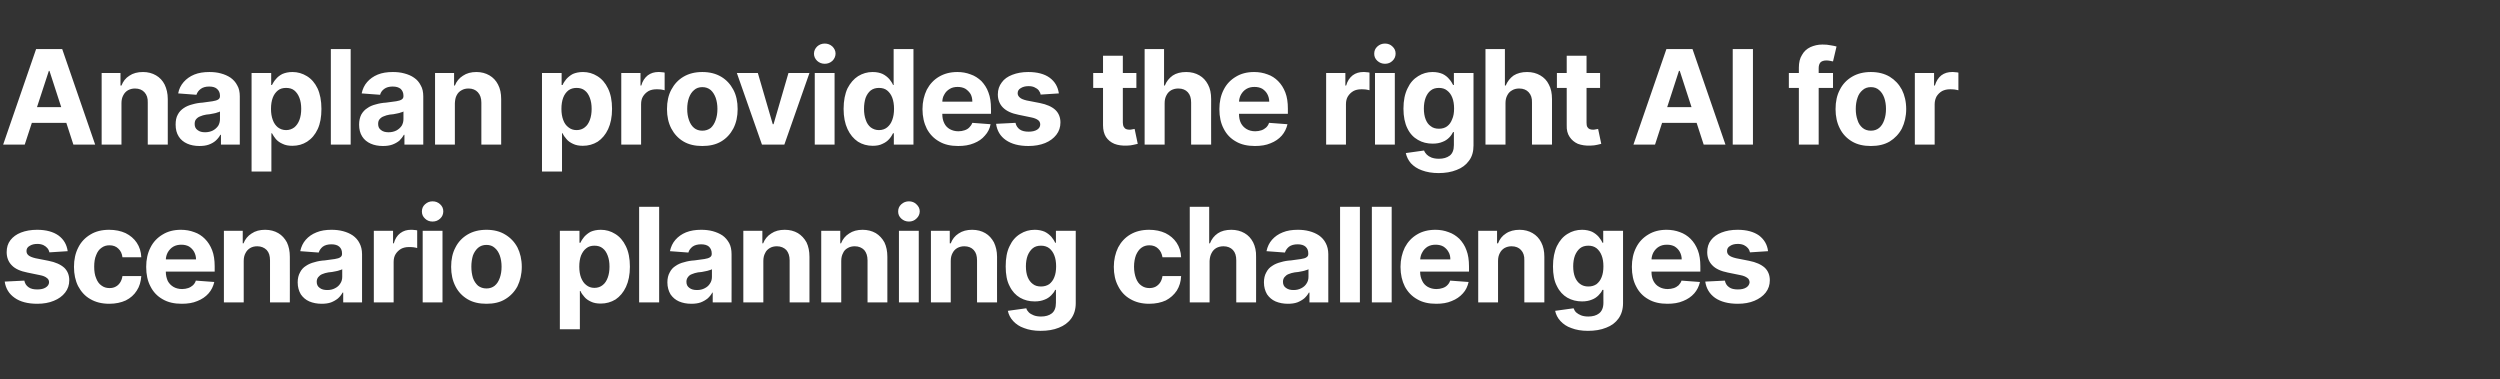 <?xml version="1.0" standalone="no"?><!DOCTYPE svg PUBLIC "-//W3C//DTD SVG 1.1//EN" "http://www.w3.org/Graphics/SVG/1.1/DTD/svg11.dtd"><svg xmlns="http://www.w3.org/2000/svg" version="1.1" width="1274px" height="193.2px" viewBox="0 -25 1274 193.2" style="top:-25px"><rect x="0" y="-25" width="1274" height="193.2" fill="#333333" stroke="none"/>  <desc>Anaplan provides the right AI for scenario planning challenges</desc>  <defs/>  <g id="Polygon119350">    <path d="M 34.5 103 C 34.5 103 25.2 103.6 25.2 103.6 C 25 102.8 24.7 102.1 24.1 101.4 C 23.6 100.8 22.9 100.3 22.1 99.9 C 21.2 99.5 20.2 99.3 19.1 99.3 C 17.5 99.3 16.2 99.6 15.1 100.3 C 14 100.9 13.5 101.8 13.5 102.9 C 13.5 103.8 13.8 104.5 14.5 105.1 C 15.2 105.7 16.4 106.2 18.1 106.6 C 18.1 106.6 24.7 107.9 24.7 107.9 C 28.3 108.6 30.9 109.8 32.7 111.4 C 34.4 113 35.3 115.2 35.3 117.8 C 35.3 120.2 34.6 122.3 33.2 124.1 C 31.8 125.9 29.9 127.3 27.4 128.3 C 25 129.3 22.2 129.8 19 129.8 C 14.2 129.8 10.3 128.8 7.5 126.8 C 4.6 124.8 2.9 122 2.4 118.5 C 2.4 118.5 12.4 118 12.4 118 C 12.7 119.5 13.4 120.6 14.6 121.4 C 15.7 122.2 17.2 122.5 19 122.5 C 20.8 122.5 22.2 122.2 23.3 121.5 C 24.4 120.8 25 119.9 25 118.8 C 25 117.9 24.6 117.1 23.8 116.6 C 23.1 116 21.9 115.5 20.3 115.2 C 20.3 115.2 14 113.9 14 113.9 C 10.4 113.2 7.7 112 6 110.2 C 4.3 108.5 3.4 106.2 3.4 103.5 C 3.4 101.1 4 99.1 5.3 97.4 C 6.6 95.7 8.4 94.4 10.7 93.5 C 13 92.6 15.8 92.1 18.9 92.1 C 23.5 92.1 27.1 93.1 29.8 95 C 32.5 97 34 99.6 34.5 103 Z M 55.7 129.8 C 51.9 129.8 48.7 129 46 127.4 C 43.3 125.9 41.3 123.6 39.8 120.8 C 38.4 118 37.7 114.7 37.7 111 C 37.7 107.3 38.4 104 39.9 101.1 C 41.3 98.3 43.4 96.1 46.1 94.5 C 48.7 92.9 51.9 92.1 55.6 92.1 C 58.8 92.1 61.6 92.7 64 93.8 C 66.4 95 68.3 96.6 69.7 98.7 C 71.1 100.8 71.9 103.3 72 106.1 C 72 106.1 62.4 106.1 62.4 106.1 C 62.2 104.3 61.5 102.8 60.3 101.7 C 59.2 100.6 57.7 100 55.8 100 C 54.2 100 52.9 100.4 51.7 101.3 C 50.5 102.1 49.6 103.4 49 105 C 48.3 106.6 48 108.6 48 110.9 C 48 113.2 48.3 115.2 49 116.8 C 49.6 118.4 50.5 119.7 51.7 120.5 C 52.9 121.4 54.2 121.8 55.8 121.8 C 57 121.8 58 121.6 58.9 121.1 C 59.9 120.6 60.6 119.9 61.2 119 C 61.8 118.1 62.2 117 62.4 115.7 C 62.4 115.7 72 115.7 72 115.7 C 71.8 118.5 71.1 121 69.7 123.1 C 68.4 125.2 66.5 126.9 64.1 128.1 C 61.7 129.2 58.9 129.8 55.7 129.8 Z M 92.6 129.8 C 88.9 129.8 85.6 129.1 82.9 127.5 C 80.2 126 78.1 123.8 76.7 121 C 75.2 118.2 74.5 114.9 74.5 111 C 74.5 107.3 75.2 104 76.7 101.1 C 78.1 98.3 80.2 96.1 82.9 94.5 C 85.5 92.9 88.6 92.1 92.2 92.1 C 94.6 92.1 96.9 92.5 99 93.3 C 101.1 94 102.9 95.2 104.4 96.7 C 106 98.3 107.2 100.2 108.1 102.5 C 109 104.8 109.4 107.6 109.4 110.7 C 109.4 110.66 109.4 113.4 109.4 113.4 L 78.5 113.4 L 78.5 107.2 C 78.5 107.2 99.86 107.17 99.9 107.2 C 99.9 105.7 99.5 104.4 98.9 103.3 C 98.3 102.2 97.4 101.3 96.3 100.6 C 95.2 100 93.9 99.7 92.4 99.7 C 90.9 99.7 89.5 100 88.3 100.7 C 87.1 101.4 86.2 102.4 85.5 103.6 C 84.9 104.7 84.5 106.1 84.5 107.5 C 84.5 107.5 84.5 113.5 84.5 113.5 C 84.5 115.3 84.9 116.8 85.5 118.2 C 86.2 119.5 87.2 120.5 88.4 121.2 C 89.6 121.9 91.1 122.3 92.8 122.3 C 93.9 122.3 95 122.1 95.9 121.8 C 96.8 121.5 97.6 121 98.3 120.4 C 99 119.7 99.5 119 99.8 118 C 99.8 118 109.2 118.7 109.2 118.7 C 108.7 120.9 107.7 122.9 106.3 124.5 C 104.8 126.2 102.9 127.5 100.6 128.4 C 98.3 129.4 95.6 129.8 92.6 129.8 Z M 124.2 108 C 124.19 108 124.2 129.1 124.2 129.1 L 114.1 129.1 L 114.1 92.6 L 123.7 92.6 L 123.7 99 C 123.7 99 124.14 99.03 124.1 99 C 124.9 96.9 126.3 95.2 128.2 94 C 130.1 92.7 132.4 92.1 135.1 92.1 C 137.7 92.1 139.9 92.7 141.8 93.8 C 143.7 94.9 145.1 96.5 146.2 98.5 C 147.2 100.6 147.7 103 147.7 105.9 C 147.74 105.86 147.7 129.1 147.7 129.1 L 137.6 129.1 C 137.6 129.1 137.61 107.67 137.6 107.7 C 137.6 105.4 137.1 103.7 135.9 102.4 C 134.7 101.2 133.1 100.5 131.1 100.5 C 129.7 100.5 128.5 100.8 127.5 101.4 C 126.5 102 125.7 102.8 125.1 104 C 124.5 105.1 124.2 106.4 124.2 108 Z M 163.9 129.8 C 161.6 129.8 159.5 129.4 157.6 128.6 C 155.8 127.8 154.4 126.6 153.3 125 C 152.3 123.3 151.7 121.3 151.7 118.9 C 151.7 116.9 152.1 115.2 152.9 113.8 C 153.6 112.4 154.6 111.3 155.9 110.5 C 157.2 109.6 158.7 109 160.3 108.6 C 161.9 108.1 163.7 107.8 165.5 107.7 C 167.6 107.4 169.3 107.2 170.6 107 C 171.9 106.8 172.9 106.5 173.4 106.1 C 174 105.7 174.3 105.2 174.3 104.4 C 174.3 104.4 174.3 104.2 174.3 104.2 C 174.3 102.7 173.9 101.6 172.9 100.7 C 172 99.9 170.6 99.5 168.9 99.5 C 167.1 99.5 165.6 99.9 164.5 100.7 C 163.5 101.5 162.8 102.5 162.4 103.7 C 162.4 103.7 153 103 153 103 C 153.5 100.7 154.4 98.8 155.8 97.2 C 157.2 95.6 159 94.3 161.3 93.4 C 163.5 92.5 166 92.1 168.9 92.1 C 171 92.1 172.9 92.3 174.8 92.8 C 176.7 93.3 178.3 94 179.8 95 C 181.2 96 182.4 97.3 183.2 98.9 C 184 100.4 184.5 102.3 184.5 104.5 C 184.46 104.48 184.5 129.1 184.5 129.1 L 174.9 129.1 L 174.9 124.1 C 174.9 124.1 174.56 124.06 174.6 124.1 C 174 125.2 173.2 126.2 172.2 127.1 C 171.2 127.9 170 128.6 168.7 129.1 C 167.3 129.6 165.7 129.8 163.9 129.8 Z M 166.8 122.8 C 168.3 122.8 169.6 122.5 170.7 121.9 C 171.9 121.3 172.8 120.5 173.4 119.5 C 174.1 118.5 174.4 117.3 174.4 116.1 C 174.4 116.1 174.4 112.2 174.4 112.2 C 174.1 112.4 173.6 112.6 173.1 112.7 C 172.6 112.9 171.9 113.1 171.3 113.2 C 170.6 113.3 169.9 113.5 169.2 113.6 C 168.5 113.7 167.9 113.7 167.4 113.8 C 166.2 114 165.1 114.3 164.2 114.7 C 163.4 115 162.7 115.6 162.2 116.2 C 161.7 116.8 161.4 117.6 161.4 118.6 C 161.4 120 161.9 121 162.9 121.7 C 163.9 122.5 165.2 122.8 166.8 122.8 Z M 190.5 129.1 L 190.5 92.6 L 200.3 92.6 L 200.3 99 C 200.3 99 200.66 98.96 200.7 99 C 201.3 96.7 202.4 95 204 93.8 C 205.6 92.6 207.4 92.1 209.4 92.1 C 209.9 92.1 210.5 92.1 211.1 92.2 C 211.7 92.2 212.2 92.3 212.6 92.4 C 212.6 92.4 212.6 101.4 212.6 101.4 C 212.2 101.3 211.5 101.1 210.7 101 C 209.8 100.9 209 100.9 208.3 100.9 C 206.9 100.9 205.5 101.2 204.4 101.8 C 203.2 102.5 202.3 103.4 201.6 104.5 C 200.9 105.6 200.6 107 200.6 108.5 C 200.59 108.45 200.6 129.1 200.6 129.1 L 190.5 129.1 Z M 215.4 129.1 L 215.4 92.6 L 225.5 92.6 L 225.5 129.1 L 215.4 129.1 Z M 220.4 87.9 C 218.9 87.9 217.6 87.4 216.6 86.4 C 215.5 85.4 215 84.2 215 82.8 C 215 81.3 215.5 80.1 216.6 79.1 C 217.7 78.1 219 77.6 220.4 77.6 C 222 77.6 223.2 78.1 224.3 79.1 C 225.4 80.1 225.9 81.3 225.9 82.7 C 225.9 84.1 225.4 85.4 224.3 86.4 C 223.2 87.4 222 87.9 220.4 87.9 Z M 247.9 129.8 C 244.2 129.8 241 129.1 238.3 127.5 C 235.6 125.9 233.5 123.7 232.1 120.9 C 230.6 118 229.9 114.7 229.9 111 C 229.9 107.2 230.6 103.9 232.1 101.1 C 233.5 98.3 235.6 96.1 238.3 94.5 C 241 92.9 244.2 92.1 247.9 92.1 C 251.6 92.1 254.8 92.9 257.4 94.5 C 260.1 96.1 262.2 98.3 263.7 101.1 C 265.1 103.9 265.9 107.2 265.9 111 C 265.9 114.7 265.1 118 263.7 120.9 C 262.2 123.7 260.1 125.9 257.4 127.5 C 254.8 129.1 251.6 129.8 247.9 129.8 Z M 247.9 122 C 249.6 122 251 121.5 252.1 120.6 C 253.3 119.6 254.1 118.3 254.7 116.6 C 255.3 114.9 255.6 113.1 255.6 110.9 C 255.6 108.8 255.3 106.9 254.7 105.2 C 254.1 103.6 253.3 102.3 252.1 101.3 C 251 100.3 249.6 99.8 247.9 99.8 C 246.2 99.8 244.8 100.3 243.6 101.3 C 242.5 102.3 241.6 103.6 241 105.2 C 240.5 106.9 240.2 108.8 240.2 110.9 C 240.2 113.1 240.5 114.9 241 116.6 C 241.6 118.3 242.5 119.6 243.6 120.6 C 244.8 121.5 246.2 122 247.9 122 Z M 285.3 142.8 L 285.3 92.6 L 295.3 92.6 L 295.3 98.7 C 295.3 98.7 295.77 98.72 295.8 98.7 C 296.2 97.7 296.9 96.7 297.7 95.7 C 298.6 94.7 299.7 93.8 301 93.1 C 302.4 92.5 304.1 92.1 306.2 92.1 C 308.8 92.1 311.3 92.8 313.5 94.2 C 315.8 95.6 317.6 97.7 318.9 100.4 C 320.3 103.2 321 106.7 321 110.9 C 321 115 320.3 118.4 319 121.2 C 317.7 124 315.9 126.1 313.7 127.6 C 311.4 129 308.9 129.7 306.1 129.7 C 304.2 129.7 302.5 129.4 301.1 128.7 C 299.8 128.1 298.6 127.3 297.8 126.3 C 296.9 125.3 296.2 124.3 295.8 123.3 C 295.77 123.27 295.5 123.3 295.5 123.3 L 295.5 142.8 L 285.3 142.8 Z M 295.2 110.9 C 295.2 113 295.5 114.9 296.1 116.5 C 296.8 118.2 297.6 119.4 298.8 120.3 C 299.9 121.2 301.3 121.7 302.9 121.7 C 304.6 121.7 306 121.2 307.1 120.3 C 308.3 119.4 309.1 118.1 309.7 116.5 C 310.3 114.9 310.6 113 310.6 110.9 C 310.6 108.7 310.3 106.9 309.7 105.3 C 309.1 103.7 308.3 102.4 307.1 101.5 C 306 100.6 304.6 100.2 302.9 100.2 C 301.3 100.2 299.9 100.6 298.8 101.5 C 297.6 102.4 296.8 103.6 296.1 105.2 C 295.5 106.8 295.2 108.7 295.2 110.9 Z M 335.9 80.4 L 335.9 129.1 L 325.7 129.1 L 325.7 80.4 L 335.9 80.4 Z M 352.3 129.8 C 349.9 129.8 347.9 129.4 346 128.6 C 344.2 127.8 342.8 126.6 341.7 125 C 340.7 123.3 340.1 121.3 340.1 118.9 C 340.1 116.9 340.5 115.2 341.3 113.8 C 342 112.4 343 111.3 344.3 110.5 C 345.6 109.6 347 109 348.7 108.6 C 350.3 108.1 352.1 107.8 353.9 107.7 C 356 107.4 357.7 107.2 359 107 C 360.3 106.8 361.2 106.5 361.8 106.1 C 362.4 105.7 362.7 105.2 362.7 104.4 C 362.7 104.4 362.7 104.2 362.7 104.2 C 362.7 102.7 362.2 101.6 361.3 100.7 C 360.4 99.9 359 99.5 357.3 99.5 C 355.5 99.5 354 99.9 352.9 100.7 C 351.9 101.5 351.1 102.5 350.8 103.7 C 350.8 103.7 341.4 103 341.4 103 C 341.9 100.7 342.8 98.8 344.2 97.2 C 345.6 95.6 347.4 94.3 349.6 93.4 C 351.9 92.5 354.4 92.1 357.3 92.1 C 359.4 92.1 361.3 92.3 363.2 92.8 C 365 93.3 366.7 94 368.2 95 C 369.6 96 370.7 97.3 371.6 98.9 C 372.4 100.4 372.8 102.3 372.8 104.5 C 372.85 104.48 372.8 129.1 372.8 129.1 L 363.2 129.1 L 363.2 124.1 C 363.2 124.1 362.95 124.06 363 124.1 C 362.4 125.2 361.6 126.2 360.6 127.1 C 359.6 127.9 358.4 128.6 357.1 129.1 C 355.7 129.6 354.1 129.8 352.3 129.8 Z M 355.2 122.8 C 356.7 122.8 358 122.5 359.1 121.9 C 360.3 121.3 361.2 120.5 361.8 119.5 C 362.5 118.5 362.8 117.3 362.8 116.1 C 362.8 116.1 362.8 112.2 362.8 112.2 C 362.5 112.4 362 112.6 361.5 112.7 C 360.9 112.9 360.3 113.1 359.6 113.2 C 359 113.3 358.3 113.5 357.6 113.6 C 356.9 113.7 356.3 113.7 355.7 113.8 C 354.6 114 353.5 114.3 352.6 114.7 C 351.7 115 351 115.6 350.6 116.2 C 350.1 116.8 349.8 117.6 349.8 118.6 C 349.8 120 350.3 121 351.3 121.7 C 352.3 122.5 353.6 122.8 355.2 122.8 Z M 389 108 C 388.98 108 389 129.1 389 129.1 L 378.8 129.1 L 378.8 92.6 L 388.5 92.6 L 388.5 99 C 388.5 99 388.93 99.03 388.9 99 C 389.7 96.9 391.1 95.2 393 94 C 394.9 92.7 397.2 92.1 399.9 92.1 C 402.5 92.1 404.7 92.7 406.6 93.8 C 408.4 94.9 409.9 96.5 411 98.5 C 412 100.6 412.5 103 412.5 105.9 C 412.53 105.86 412.5 129.1 412.5 129.1 L 402.4 129.1 C 402.4 129.1 402.4 107.67 402.4 107.7 C 402.4 105.4 401.8 103.7 400.7 102.4 C 399.5 101.2 397.9 100.5 395.9 100.5 C 394.5 100.5 393.3 100.8 392.3 101.4 C 391.3 102 390.4 102.8 389.9 104 C 389.3 105.1 389 106.4 389 108 Z M 428.7 108 C 428.67 108 428.7 129.1 428.7 129.1 L 418.5 129.1 L 418.5 92.6 L 428.2 92.6 L 428.2 99 C 428.2 99 428.62 99.03 428.6 99 C 429.4 96.9 430.8 95.2 432.7 94 C 434.6 92.7 436.9 92.1 439.6 92.1 C 442.1 92.1 444.4 92.7 446.3 93.8 C 448.1 94.9 449.6 96.5 450.7 98.5 C 451.7 100.6 452.2 103 452.2 105.9 C 452.22 105.86 452.2 129.1 452.2 129.1 L 442.1 129.1 C 442.1 129.1 442.09 107.67 442.1 107.7 C 442.1 105.4 441.5 103.7 440.4 102.4 C 439.2 101.2 437.6 100.5 435.6 100.5 C 434.2 100.5 433 100.8 432 101.4 C 430.9 102 430.1 102.8 429.6 104 C 429 105.1 428.7 106.4 428.7 108 Z M 458.1 129.1 L 458.1 92.6 L 468.2 92.6 L 468.2 129.1 L 458.1 129.1 Z M 463.2 87.9 C 461.7 87.9 460.4 87.4 459.3 86.4 C 458.2 85.4 457.7 84.2 457.7 82.8 C 457.7 81.3 458.2 80.1 459.3 79.1 C 460.4 78.1 461.7 77.6 463.2 77.6 C 464.7 77.6 466 78.1 467 79.1 C 468.1 80.1 468.7 81.3 468.7 82.7 C 468.7 84.1 468.1 85.4 467 86.4 C 466 87.4 464.7 87.9 463.2 87.9 Z M 484.5 108 C 484.51 108 484.5 129.1 484.5 129.1 L 474.4 129.1 L 474.4 92.6 L 484 92.6 L 484 99 C 484 99 484.46 99.03 484.5 99 C 485.3 96.9 486.6 95.2 488.5 94 C 490.4 92.7 492.7 92.1 495.4 92.1 C 498 92.1 500.2 92.7 502.1 93.8 C 504 94.9 505.4 96.5 506.5 98.5 C 507.5 100.6 508.1 103 508.1 105.9 C 508.06 105.86 508.1 129.1 508.1 129.1 L 497.9 129.1 C 497.9 129.1 497.92 107.67 497.9 107.7 C 497.9 105.4 497.4 103.7 496.2 102.4 C 495.1 101.2 493.5 100.5 491.4 100.5 C 490.1 100.5 488.9 100.8 487.8 101.4 C 486.8 102 486 102.8 485.4 104 C 484.8 105.1 484.5 106.4 484.5 108 Z M 530.3 143.6 C 527 143.6 524.2 143.1 521.9 142.2 C 519.5 141.4 517.7 140.1 516.3 138.6 C 514.9 137.1 514 135.3 513.6 133.4 C 513.6 133.4 523 132.1 523 132.1 C 523.2 132.9 523.7 133.6 524.3 134.2 C 524.9 134.8 525.8 135.3 526.8 135.7 C 527.8 136.1 529.1 136.3 530.5 136.3 C 532.7 136.3 534.6 135.8 536 134.7 C 537.4 133.6 538.1 131.8 538.1 129.3 C 538.14 129.34 538.1 122.7 538.1 122.7 C 538.1 122.7 537.71 122.66 537.7 122.7 C 537.3 123.7 536.6 124.6 535.7 125.5 C 534.8 126.4 533.7 127.2 532.3 127.7 C 530.9 128.3 529.2 128.6 527.3 128.6 C 524.5 128.6 522.1 128 519.8 126.7 C 517.6 125.4 515.8 123.5 514.5 120.8 C 513.1 118.2 512.5 114.8 512.5 110.8 C 512.5 106.6 513.1 103.2 514.5 100.4 C 515.8 97.6 517.6 95.6 519.9 94.2 C 522.1 92.8 524.6 92.1 527.3 92.1 C 529.3 92.1 531 92.5 532.4 93.1 C 533.8 93.8 534.9 94.7 535.8 95.7 C 536.6 96.7 537.3 97.7 537.7 98.7 C 537.71 98.72 538.1 98.7 538.1 98.7 L 538.1 92.6 L 548.2 92.6 C 548.2 92.6 548.16 129.48 548.2 129.5 C 548.2 132.6 547.4 135.2 545.9 137.3 C 544.4 139.4 542.2 141 539.6 142 C 536.9 143.1 533.8 143.6 530.3 143.6 Z M 530.5 121 C 532.1 121 533.5 120.6 534.7 119.8 C 535.8 118.9 536.7 117.8 537.3 116.2 C 537.9 114.7 538.2 112.9 538.2 110.7 C 538.2 108.6 537.9 106.7 537.3 105.2 C 536.7 103.6 535.8 102.4 534.7 101.5 C 533.5 100.6 532.1 100.2 530.5 100.2 C 528.8 100.2 527.4 100.6 526.3 101.5 C 525.2 102.4 524.3 103.7 523.7 105.2 C 523.1 106.8 522.8 108.7 522.8 110.7 C 522.8 112.8 523.1 114.7 523.7 116.2 C 524.3 117.7 525.2 118.9 526.3 119.7 C 527.4 120.6 528.8 121 530.5 121 Z M 585.6 129.8 C 581.9 129.8 578.7 129 576 127.4 C 573.3 125.9 571.2 123.6 569.8 120.8 C 568.3 118 567.6 114.7 567.6 111 C 567.6 107.3 568.4 104 569.8 101.1 C 571.3 98.3 573.3 96.1 576 94.5 C 578.7 92.9 581.9 92.1 585.6 92.1 C 588.8 92.1 591.5 92.7 593.9 93.8 C 596.3 95 598.2 96.6 599.6 98.7 C 601 100.8 601.8 103.3 601.9 106.1 C 601.9 106.1 592.4 106.1 592.4 106.1 C 592.1 104.3 591.4 102.8 590.2 101.7 C 589.1 100.6 587.6 100 585.7 100 C 584.2 100 582.8 100.4 581.6 101.3 C 580.5 102.1 579.6 103.4 578.9 105 C 578.3 106.6 577.9 108.6 577.9 110.9 C 577.9 113.2 578.3 115.2 578.9 116.8 C 579.5 118.4 580.4 119.7 581.6 120.5 C 582.8 121.4 584.2 121.8 585.7 121.8 C 586.9 121.8 587.9 121.6 588.9 121.1 C 589.8 120.6 590.6 119.9 591.2 119 C 591.8 118.1 592.2 117 592.4 115.7 C 592.4 115.7 601.9 115.7 601.9 115.7 C 601.8 118.5 601 121 599.7 123.1 C 598.3 125.2 596.4 126.9 594.1 128.1 C 591.7 129.2 588.9 129.8 585.6 129.8 Z M 616.4 108 C 616.44 108 616.4 129.1 616.4 129.1 L 606.3 129.1 L 606.3 80.4 L 616.2 80.4 L 616.2 99 C 616.2 99 616.58 99.03 616.6 99 C 617.4 96.9 618.7 95.2 620.6 93.9 C 622.4 92.7 624.7 92.1 627.5 92.1 C 630 92.1 632.3 92.7 634.2 93.8 C 636.1 94.9 637.5 96.4 638.6 98.5 C 639.6 100.5 640.2 103 640.1 105.9 C 640.14 105.86 640.1 129.1 640.1 129.1 L 630 129.1 C 630 129.1 630 107.67 630 107.7 C 630 105.4 629.5 103.7 628.3 102.4 C 627.2 101.2 625.5 100.5 623.5 100.5 C 622.1 100.5 620.9 100.8 619.8 101.4 C 618.8 102 618 102.8 617.4 104 C 616.8 105.1 616.5 106.4 616.4 108 Z M 656.3 129.8 C 654 129.8 651.9 129.4 650 128.6 C 648.2 127.8 646.8 126.6 645.7 125 C 644.7 123.3 644.1 121.3 644.1 118.9 C 644.1 116.9 644.5 115.2 645.3 113.8 C 646 112.4 647 111.3 648.3 110.5 C 649.6 109.6 651.1 109 652.7 108.6 C 654.3 108.1 656.1 107.8 657.9 107.7 C 660 107.4 661.7 107.2 663 107 C 664.3 106.8 665.3 106.5 665.8 106.1 C 666.4 105.7 666.7 105.2 666.7 104.4 C 666.7 104.4 666.7 104.2 666.7 104.2 C 666.7 102.7 666.3 101.6 665.3 100.7 C 664.4 99.9 663 99.5 661.3 99.5 C 659.5 99.5 658 99.9 656.9 100.7 C 655.9 101.5 655.2 102.5 654.8 103.7 C 654.8 103.7 645.4 103 645.4 103 C 645.9 100.7 646.8 98.8 648.2 97.2 C 649.6 95.6 651.4 94.3 653.7 93.4 C 655.9 92.5 658.4 92.1 661.4 92.1 C 663.4 92.1 665.3 92.3 667.2 92.8 C 669.1 93.3 670.7 94 672.2 95 C 673.6 96 674.8 97.3 675.6 98.9 C 676.4 100.4 676.9 102.3 676.9 104.5 C 676.86 104.48 676.9 129.1 676.9 129.1 L 667.3 129.1 L 667.3 124.1 C 667.3 124.1 666.97 124.06 667 124.1 C 666.4 125.2 665.6 126.2 664.6 127.1 C 663.6 127.9 662.4 128.6 661.1 129.1 C 659.7 129.6 658.1 129.8 656.3 129.8 Z M 659.2 122.8 C 660.7 122.8 662 122.5 663.1 121.9 C 664.3 121.3 665.2 120.5 665.8 119.5 C 666.5 118.5 666.8 117.3 666.8 116.1 C 666.8 116.1 666.8 112.2 666.8 112.2 C 666.5 112.4 666 112.6 665.5 112.7 C 665 112.9 664.3 113.1 663.7 113.2 C 663 113.3 662.3 113.5 661.6 113.6 C 660.9 113.7 660.3 113.7 659.8 113.8 C 658.6 114 657.5 114.3 656.6 114.7 C 655.8 115 655.1 115.6 654.6 116.2 C 654.1 116.8 653.8 117.6 653.8 118.6 C 653.8 120 654.3 121 655.3 121.7 C 656.4 122.5 657.6 122.8 659.2 122.8 Z M 693 80.4 L 693 129.1 L 682.9 129.1 L 682.9 80.4 L 693 80.4 Z M 709.2 80.4 L 709.2 129.1 L 699.1 129.1 L 699.1 80.4 L 709.2 80.4 Z M 731.9 129.8 C 728.1 129.8 724.9 129.1 722.2 127.5 C 719.5 126 717.4 123.8 715.9 121 C 714.5 118.2 713.7 114.9 713.7 111 C 713.7 107.3 714.5 104 715.9 101.1 C 717.4 98.3 719.4 96.1 722.1 94.5 C 724.7 92.9 727.9 92.1 731.5 92.1 C 733.9 92.1 736.1 92.5 738.2 93.3 C 740.3 94 742.1 95.2 743.7 96.7 C 745.2 98.3 746.5 100.2 747.3 102.5 C 748.2 104.8 748.6 107.6 748.6 110.7 C 748.63 110.66 748.6 113.4 748.6 113.4 L 717.8 113.4 L 717.8 107.2 C 717.8 107.2 739.09 107.17 739.1 107.2 C 739.1 105.7 738.8 104.4 738.1 103.3 C 737.5 102.2 736.6 101.3 735.5 100.6 C 734.4 100 733.1 99.7 731.6 99.7 C 730.1 99.7 728.7 100 727.5 100.7 C 726.4 101.4 725.4 102.4 724.8 103.6 C 724.1 104.7 723.8 106.1 723.7 107.5 C 723.7 107.5 723.7 113.5 723.7 113.5 C 723.7 115.3 724.1 116.8 724.8 118.2 C 725.4 119.5 726.4 120.5 727.6 121.2 C 728.9 121.9 730.3 122.3 732 122.3 C 733.2 122.3 734.2 122.1 735.1 121.8 C 736.1 121.5 736.9 121 737.5 120.4 C 738.2 119.7 738.7 119 739 118 C 739 118 748.4 118.7 748.4 118.7 C 747.9 120.9 747 122.9 745.5 124.5 C 744 126.2 742.1 127.5 739.8 128.4 C 737.5 129.4 734.9 129.8 731.9 129.8 Z M 763.4 108 C 763.42 108 763.4 129.1 763.4 129.1 L 753.3 129.1 L 753.3 92.6 L 762.9 92.6 L 762.9 99 C 762.9 99 763.37 99.03 763.4 99 C 764.2 96.9 765.5 95.2 767.4 94 C 769.3 92.7 771.7 92.1 774.4 92.1 C 776.9 92.1 779.1 92.7 781 93.8 C 782.9 94.9 784.4 96.5 785.4 98.5 C 786.5 100.6 787 103 787 105.9 C 786.97 105.86 787 129.1 787 129.1 L 776.8 129.1 C 776.8 129.1 776.84 107.67 776.8 107.7 C 776.9 105.4 776.3 103.7 775.1 102.4 C 774 101.2 772.4 100.5 770.3 100.5 C 769 100.5 767.8 100.8 766.7 101.4 C 765.7 102 764.9 102.8 764.3 104 C 763.7 105.1 763.4 106.4 763.4 108 Z M 809.2 143.6 C 805.9 143.6 803.1 143.1 800.8 142.2 C 798.4 141.4 796.6 140.1 795.2 138.6 C 793.8 137.1 792.9 135.3 792.5 133.4 C 792.5 133.4 801.9 132.1 801.9 132.1 C 802.2 132.9 802.6 133.6 803.2 134.2 C 803.9 134.8 804.7 135.3 805.7 135.7 C 806.7 136.1 808 136.3 809.4 136.3 C 811.6 136.3 813.5 135.8 814.9 134.7 C 816.3 133.6 817.1 131.8 817.1 129.3 C 817.06 129.34 817.1 122.7 817.1 122.7 C 817.1 122.7 816.63 122.66 816.6 122.7 C 816.2 123.7 815.5 124.6 814.6 125.5 C 813.7 126.4 812.6 127.2 811.2 127.7 C 809.8 128.3 808.1 128.6 806.2 128.6 C 803.5 128.6 801 128 798.7 126.7 C 796.5 125.4 794.7 123.5 793.4 120.8 C 792 118.2 791.4 114.8 791.4 110.8 C 791.4 106.6 792.1 103.2 793.4 100.4 C 794.8 97.6 796.5 95.6 798.8 94.2 C 801 92.8 803.5 92.1 806.2 92.1 C 808.2 92.1 809.9 92.5 811.3 93.1 C 812.7 93.8 813.8 94.7 814.7 95.7 C 815.5 96.7 816.2 97.7 816.6 98.7 C 816.63 98.72 817 98.7 817 98.7 L 817 92.6 L 827.1 92.6 C 827.1 92.6 827.07 129.48 827.1 129.5 C 827.1 132.6 826.3 135.2 824.8 137.3 C 823.3 139.4 821.2 141 818.5 142 C 815.8 143.1 812.7 143.6 809.2 143.6 Z M 809.4 121 C 811.1 121 812.4 120.6 813.6 119.8 C 814.7 118.9 815.6 117.8 816.2 116.2 C 816.8 114.7 817.1 112.9 817.1 110.7 C 817.1 108.6 816.8 106.7 816.2 105.2 C 815.6 103.6 814.7 102.4 813.6 101.5 C 812.4 100.6 811.1 100.2 809.4 100.2 C 807.8 100.2 806.3 100.6 805.2 101.5 C 804.1 102.4 803.2 103.7 802.6 105.2 C 802 106.8 801.7 108.7 801.7 110.7 C 801.7 112.8 802 114.7 802.6 116.2 C 803.2 117.7 804.1 118.9 805.2 119.7 C 806.4 120.6 807.8 121 809.4 121 Z M 849.7 129.8 C 846 129.8 842.7 129.1 840 127.5 C 837.3 126 835.2 123.8 833.8 121 C 832.3 118.2 831.6 114.9 831.6 111 C 831.6 107.3 832.3 104 833.8 101.1 C 835.2 98.3 837.3 96.1 840 94.5 C 842.6 92.9 845.7 92.1 849.3 92.1 C 851.7 92.1 854 92.5 856.1 93.3 C 858.1 94 860 95.2 861.5 96.7 C 863.1 98.3 864.3 100.2 865.2 102.5 C 866.1 104.8 866.5 107.6 866.5 110.7 C 866.49 110.66 866.5 113.4 866.5 113.4 L 835.6 113.4 L 835.6 107.2 C 835.6 107.2 856.95 107.17 857 107.2 C 857 105.7 856.6 104.4 856 103.3 C 855.4 102.2 854.5 101.3 853.4 100.6 C 852.3 100 851 99.7 849.5 99.7 C 847.9 99.7 846.6 100 845.4 100.7 C 844.2 101.4 843.3 102.4 842.6 103.6 C 842 104.7 841.6 106.1 841.6 107.5 C 841.6 107.5 841.6 113.5 841.6 113.5 C 841.6 115.3 841.9 116.8 842.6 118.2 C 843.3 119.5 844.2 120.5 845.5 121.2 C 846.7 121.9 848.2 122.3 849.9 122.3 C 851 122.3 852 122.1 853 121.8 C 853.9 121.5 854.7 121 855.4 120.4 C 856 119.7 856.6 119 856.9 118 C 856.9 118 866.3 118.7 866.3 118.7 C 865.8 120.9 864.8 122.9 863.4 124.5 C 861.9 126.2 860 127.5 857.7 128.4 C 855.4 129.4 852.7 129.8 849.7 129.8 Z M 901 103 C 901 103 891.8 103.6 891.8 103.6 C 891.6 102.8 891.3 102.1 890.7 101.4 C 890.2 100.8 889.5 100.3 888.7 99.9 C 887.8 99.5 886.8 99.3 885.6 99.3 C 884.1 99.3 882.7 99.6 881.7 100.3 C 880.6 100.9 880.1 101.8 880.1 102.9 C 880.1 103.8 880.4 104.5 881.1 105.1 C 881.8 105.7 883 106.2 884.7 106.6 C 884.7 106.6 891.3 107.9 891.3 107.9 C 894.9 108.6 897.5 109.8 899.3 111.4 C 901 113 901.9 115.2 901.9 117.8 C 901.9 120.2 901.2 122.3 899.8 124.1 C 898.4 125.9 896.4 127.3 894 128.3 C 891.6 129.3 888.8 129.8 885.6 129.8 C 880.8 129.8 876.9 128.8 874 126.8 C 871.2 124.8 869.5 122 869 118.5 C 869 118.5 879 118 879 118 C 879.3 119.5 880 120.6 881.2 121.4 C 882.3 122.2 883.8 122.5 885.6 122.5 C 887.4 122.5 888.8 122.2 889.9 121.5 C 891 120.8 891.5 119.9 891.6 118.8 C 891.5 117.9 891.2 117.1 890.4 116.6 C 889.6 116 888.5 115.5 886.9 115.2 C 886.9 115.2 880.5 113.9 880.5 113.9 C 877 113.2 874.3 112 872.6 110.2 C 870.9 108.5 870 106.2 870 103.5 C 870 101.1 870.6 99.1 871.9 97.4 C 873.2 95.7 875 94.4 877.3 93.5 C 879.6 92.6 882.3 92.1 885.5 92.1 C 890.1 92.1 893.7 93.1 896.4 95 C 899 97 900.6 99.6 901 103 Z " stroke="none" fill="#ffffff"/>  </g>  <g id="Polygon119349">    <path d="M 12.6 48.7 L 1.6 48.7 L 18.4 0 L 31.7 0 L 48.5 48.7 L 37.4 48.7 L 25.2 11.1 L 24.9 11.1 L 12.6 48.7 Z M 11.9 29.6 L 38 29.6 L 38 37.6 L 11.9 37.6 L 11.9 29.6 Z M 61.9 27.6 C 61.92 27.6 61.9 48.7 61.9 48.7 L 51.8 48.7 L 51.8 12.2 L 61.4 12.2 L 61.4 18.6 C 61.4 18.6 61.87 18.63 61.9 18.6 C 62.7 16.5 64 14.8 65.9 13.6 C 67.8 12.3 70.1 11.7 72.9 11.7 C 75.4 11.7 77.6 12.3 79.5 13.4 C 81.4 14.5 82.9 16.1 83.9 18.1 C 84.9 20.2 85.5 22.6 85.5 25.5 C 85.47 25.46 85.5 48.7 85.5 48.7 L 75.3 48.7 C 75.3 48.7 75.33 27.27 75.3 27.3 C 75.4 25 74.8 23.3 73.6 22 C 72.5 20.8 70.9 20.1 68.8 20.1 C 67.5 20.1 66.3 20.4 65.2 21 C 64.2 21.6 63.4 22.4 62.8 23.6 C 62.2 24.7 61.9 26 61.9 27.6 Z M 101.6 49.4 C 99.3 49.4 97.2 49 95.4 48.2 C 93.6 47.4 92.1 46.2 91.1 44.6 C 90 42.9 89.5 40.9 89.5 38.5 C 89.5 36.5 89.8 34.8 90.6 33.4 C 91.3 32 92.4 30.9 93.6 30.1 C 94.9 29.2 96.4 28.6 98 28.2 C 99.7 27.7 101.4 27.4 103.2 27.3 C 105.3 27 107 26.8 108.3 26.6 C 109.6 26.4 110.6 26.1 111.2 25.7 C 111.8 25.3 112.1 24.8 112.1 24 C 112.1 24 112.1 23.8 112.1 23.8 C 112.1 22.3 111.6 21.2 110.6 20.3 C 109.7 19.5 108.4 19.1 106.6 19.1 C 104.8 19.1 103.4 19.5 102.3 20.3 C 101.2 21.1 100.5 22.1 100.1 23.3 C 100.1 23.3 90.8 22.6 90.8 22.6 C 91.2 20.3 92.2 18.4 93.6 16.8 C 95 15.2 96.8 13.9 99 13 C 101.2 12.1 103.8 11.7 106.7 11.7 C 108.7 11.7 110.7 11.9 112.5 12.4 C 114.4 12.9 116 13.6 117.5 14.6 C 118.9 15.6 120.1 16.9 120.9 18.5 C 121.8 20 122.2 21.9 122.2 24.1 C 122.19 24.08 122.2 48.7 122.2 48.7 L 112.6 48.7 L 112.6 43.7 C 112.6 43.7 112.29 43.66 112.3 43.7 C 111.7 44.8 110.9 45.8 109.9 46.7 C 109 47.5 107.8 48.2 106.4 48.7 C 105 49.2 103.4 49.4 101.6 49.4 Z M 104.5 42.4 C 106 42.4 107.3 42.1 108.5 41.5 C 109.6 40.9 110.5 40.1 111.2 39.1 C 111.8 38.1 112.1 36.9 112.1 35.7 C 112.1 35.7 112.1 31.8 112.1 31.8 C 111.8 32 111.4 32.2 110.8 32.3 C 110.3 32.5 109.7 32.7 109 32.8 C 108.3 32.9 107.6 33.1 106.9 33.2 C 106.3 33.3 105.6 33.3 105.1 33.4 C 103.9 33.6 102.9 33.9 102 34.3 C 101.1 34.6 100.4 35.2 99.9 35.8 C 99.4 36.4 99.2 37.2 99.2 38.2 C 99.2 39.6 99.7 40.6 100.7 41.3 C 101.7 42.1 103 42.4 104.5 42.4 Z M 128.2 62.4 L 128.2 12.2 L 138.2 12.2 L 138.2 18.3 C 138.2 18.3 138.63 18.32 138.6 18.3 C 139.1 17.3 139.7 16.3 140.6 15.3 C 141.4 14.3 142.5 13.4 143.9 12.7 C 145.3 12.1 147 11.7 149 11.7 C 151.7 11.7 154.1 12.4 156.4 13.8 C 158.7 15.2 160.5 17.3 161.8 20 C 163.1 22.8 163.8 26.3 163.8 30.5 C 163.8 34.6 163.2 38 161.9 40.8 C 160.6 43.6 158.8 45.7 156.5 47.2 C 154.3 48.6 151.8 49.3 149 49.3 C 147 49.3 145.4 49 144 48.3 C 142.6 47.7 141.5 46.9 140.6 45.9 C 139.8 44.9 139.1 43.9 138.6 42.9 C 138.63 42.87 138.3 42.9 138.3 42.9 L 138.3 62.4 L 128.2 62.4 Z M 138.1 30.5 C 138.1 32.6 138.4 34.5 139 36.1 C 139.6 37.8 140.5 39 141.6 39.9 C 142.8 40.8 144.2 41.3 145.8 41.3 C 147.4 41.3 148.8 40.8 150 39.9 C 151.1 39 152 37.7 152.6 36.1 C 153.2 34.5 153.5 32.6 153.5 30.5 C 153.5 28.3 153.2 26.5 152.6 24.9 C 152 23.3 151.1 22 150 21.1 C 148.9 20.2 147.5 19.8 145.8 19.8 C 144.1 19.8 142.7 20.2 141.6 21.1 C 140.5 22 139.6 23.2 139 24.8 C 138.4 26.4 138.1 28.3 138.1 30.5 Z M 178.7 0 L 178.7 48.7 L 168.6 48.7 L 168.6 0 L 178.7 0 Z M 195.1 49.4 C 192.8 49.4 190.7 49 188.9 48.2 C 187.1 47.4 185.6 46.2 184.6 44.6 C 183.5 42.9 183 40.9 183 38.5 C 183 36.5 183.4 34.8 184.1 33.4 C 184.9 32 185.9 30.9 187.2 30.1 C 188.4 29.2 189.9 28.6 191.5 28.2 C 193.2 27.7 194.9 27.4 196.7 27.3 C 198.8 27 200.6 26.8 201.9 26.6 C 203.2 26.4 204.1 26.1 204.7 25.7 C 205.3 25.3 205.6 24.8 205.6 24 C 205.6 24 205.6 23.8 205.6 23.8 C 205.6 22.3 205.1 21.2 204.2 20.3 C 203.2 19.5 201.9 19.1 200.1 19.1 C 198.3 19.1 196.9 19.5 195.8 20.3 C 194.7 21.1 194 22.1 193.7 23.3 C 193.7 23.3 184.3 22.6 184.3 22.6 C 184.8 20.3 185.7 18.4 187.1 16.8 C 188.5 15.2 190.3 13.9 192.5 13 C 194.7 12.1 197.3 11.7 200.2 11.7 C 202.2 11.7 204.2 11.9 206 12.4 C 207.9 12.9 209.6 13.6 211 14.6 C 212.5 15.6 213.6 16.9 214.4 18.5 C 215.3 20 215.7 21.9 215.7 24.1 C 215.71 24.08 215.7 48.7 215.7 48.7 L 206.1 48.7 L 206.1 43.7 C 206.1 43.7 205.81 43.66 205.8 43.7 C 205.2 44.8 204.4 45.8 203.5 46.7 C 202.5 47.5 201.3 48.2 199.9 48.7 C 198.5 49.2 196.9 49.4 195.1 49.4 Z M 198 42.4 C 199.5 42.4 200.8 42.1 202 41.5 C 203.1 40.9 204 40.1 204.7 39.1 C 205.3 38.1 205.6 36.9 205.6 35.7 C 205.6 35.7 205.6 31.8 205.6 31.8 C 205.3 32 204.9 32.2 204.3 32.3 C 203.8 32.5 203.2 32.7 202.5 32.8 C 201.8 32.9 201.1 33.1 200.5 33.2 C 199.8 33.3 199.2 33.3 198.6 33.4 C 197.4 33.6 196.4 33.9 195.5 34.3 C 194.6 34.6 193.9 35.2 193.4 35.8 C 192.9 36.4 192.7 37.2 192.7 38.2 C 192.7 39.6 193.2 40.6 194.2 41.3 C 195.2 42.1 196.5 42.4 198 42.4 Z M 231.8 27.6 C 231.84 27.6 231.8 48.7 231.8 48.7 L 221.7 48.7 L 221.7 12.2 L 231.4 12.2 L 231.4 18.6 C 231.4 18.6 231.79 18.63 231.8 18.6 C 232.6 16.5 234 14.8 235.9 13.6 C 237.8 12.3 240.1 11.7 242.8 11.7 C 245.3 11.7 247.5 12.3 249.4 13.4 C 251.3 14.5 252.8 16.1 253.8 18.1 C 254.9 20.2 255.4 22.6 255.4 25.5 C 255.39 25.46 255.4 48.7 255.4 48.7 L 245.3 48.7 C 245.3 48.7 245.26 27.27 245.3 27.3 C 245.3 25 244.7 23.3 243.5 22 C 242.4 20.8 240.8 20.1 238.8 20.1 C 237.4 20.1 236.2 20.4 235.2 21 C 234.1 21.6 233.3 22.4 232.7 23.6 C 232.1 24.7 231.9 26 231.8 27.6 Z M 276.2 62.4 L 276.2 12.2 L 286.2 12.2 L 286.2 18.3 C 286.2 18.3 286.66 18.32 286.7 18.3 C 287.1 17.3 287.8 16.3 288.6 15.3 C 289.5 14.3 290.6 13.4 291.9 12.7 C 293.3 12.1 295 11.7 297.1 11.7 C 299.7 11.7 302.2 12.4 304.4 13.8 C 306.7 15.2 308.5 17.3 309.8 20 C 311.2 22.8 311.9 26.3 311.9 30.5 C 311.9 34.6 311.2 38 309.9 40.8 C 308.6 43.6 306.8 45.7 304.6 47.2 C 302.3 48.6 299.8 49.3 297 49.3 C 295.1 49.3 293.4 49 292 48.3 C 290.7 47.7 289.5 46.9 288.7 45.9 C 287.8 44.9 287.1 43.9 286.7 42.9 C 286.66 42.87 286.4 42.9 286.4 42.9 L 286.4 62.4 L 276.2 62.4 Z M 286.1 30.5 C 286.1 32.6 286.4 34.5 287 36.1 C 287.6 37.8 288.5 39 289.7 39.9 C 290.8 40.8 292.2 41.3 293.8 41.3 C 295.5 41.3 296.9 40.8 298 39.9 C 299.2 39 300 37.7 300.6 36.1 C 301.2 34.5 301.5 32.6 301.5 30.5 C 301.5 28.3 301.2 26.5 300.6 24.9 C 300 23.3 299.2 22 298 21.1 C 296.9 20.2 295.5 19.8 293.8 19.8 C 292.2 19.8 290.8 20.2 289.6 21.1 C 288.5 22 287.6 23.2 287 24.8 C 286.4 26.4 286.1 28.3 286.1 30.5 Z M 316.6 48.7 L 316.6 12.2 L 326.4 12.2 L 326.4 18.6 C 326.4 18.6 326.77 18.56 326.8 18.6 C 327.4 16.3 328.6 14.6 330.1 13.4 C 331.7 12.2 333.5 11.7 335.5 11.7 C 336.1 11.7 336.6 11.7 337.2 11.8 C 337.8 11.8 338.3 11.9 338.7 12 C 338.7 12 338.7 21 338.7 21 C 338.3 20.9 337.6 20.7 336.8 20.6 C 335.9 20.5 335.2 20.5 334.5 20.5 C 333 20.5 331.6 20.8 330.5 21.4 C 329.3 22.1 328.4 23 327.7 24.1 C 327 25.2 326.7 26.6 326.7 28.1 C 326.7 28.05 326.7 48.7 326.7 48.7 L 316.6 48.7 Z M 357.9 49.4 C 354.2 49.4 351 48.7 348.3 47.1 C 345.6 45.5 343.6 43.3 342.1 40.5 C 340.6 37.6 339.9 34.3 339.9 30.6 C 339.9 26.8 340.6 23.5 342.1 20.7 C 343.6 17.9 345.6 15.7 348.3 14.1 C 351 12.5 354.2 11.7 357.9 11.7 C 361.6 11.7 364.8 12.5 367.5 14.1 C 370.2 15.7 372.2 17.9 373.7 20.7 C 375.2 23.5 375.9 26.8 375.9 30.6 C 375.9 34.3 375.2 37.6 373.7 40.5 C 372.2 43.3 370.2 45.5 367.5 47.1 C 364.8 48.7 361.6 49.4 357.9 49.4 Z M 357.9 41.6 C 359.6 41.6 361 41.1 362.2 40.2 C 363.3 39.2 364.1 37.9 364.7 36.2 C 365.3 34.5 365.6 32.7 365.6 30.5 C 365.6 28.4 365.3 26.5 364.7 24.8 C 364.1 23.2 363.3 21.9 362.2 20.9 C 361 19.9 359.6 19.4 357.9 19.4 C 356.2 19.4 354.8 19.9 353.7 20.9 C 352.5 21.9 351.7 23.2 351.1 24.8 C 350.5 26.5 350.2 28.4 350.2 30.5 C 350.2 32.7 350.5 34.5 351.1 36.2 C 351.7 37.9 352.5 39.2 353.7 40.2 C 354.8 41.1 356.2 41.6 357.9 41.6 Z M 412.5 12.2 L 399.7 48.7 L 388.3 48.7 L 375.5 12.2 L 386.2 12.2 L 393.8 38.3 L 394.2 38.3 L 401.8 12.2 L 412.5 12.2 Z M 415.2 48.7 L 415.2 12.2 L 425.3 12.2 L 425.3 48.7 L 415.2 48.7 Z M 420.3 7.5 C 418.8 7.5 417.5 7 416.4 6 C 415.4 5 414.8 3.8 414.8 2.4 C 414.8 0.9 415.4 -0.3 416.4 -1.3 C 417.5 -2.3 418.8 -2.8 420.3 -2.8 C 421.8 -2.8 423.1 -2.3 424.2 -1.3 C 425.2 -0.3 425.8 0.9 425.8 2.3 C 425.8 3.7 425.2 5 424.2 6 C 423.1 7 421.8 7.5 420.3 7.5 Z M 444.7 49.3 C 442 49.3 439.4 48.6 437.2 47.2 C 435 45.7 433.2 43.6 431.9 40.8 C 430.6 38 429.9 34.6 429.9 30.5 C 429.9 26.3 430.6 22.8 431.9 20 C 433.3 17.3 435.1 15.2 437.3 13.8 C 439.6 12.4 442 11.7 444.7 11.7 C 446.8 11.7 448.5 12.1 449.8 12.7 C 451.2 13.4 452.3 14.3 453.2 15.3 C 454 16.3 454.7 17.3 455.1 18.3 C 455.11 18.32 455.4 18.3 455.4 18.3 L 455.4 0 L 465.5 0 L 465.5 48.7 L 455.5 48.7 L 455.5 42.9 C 455.5 42.9 455.11 42.87 455.1 42.9 C 454.6 43.9 454 44.9 453.1 45.9 C 452.2 46.9 451.1 47.7 449.7 48.3 C 448.4 49 446.7 49.3 444.7 49.3 Z M 447.9 41.3 C 449.6 41.3 451 40.8 452.1 39.9 C 453.2 39 454.1 37.8 454.7 36.1 C 455.3 34.5 455.6 32.6 455.6 30.5 C 455.6 28.3 455.3 26.4 454.7 24.8 C 454.1 23.2 453.2 22 452.1 21.1 C 451 20.2 449.6 19.8 447.9 19.8 C 446.3 19.8 444.9 20.2 443.7 21.1 C 442.6 22 441.7 23.3 441.1 24.9 C 440.6 26.5 440.3 28.3 440.3 30.5 C 440.3 32.6 440.6 34.5 441.2 36.1 C 441.7 37.7 442.6 39 443.7 39.9 C 444.9 40.8 446.3 41.3 447.9 41.3 Z M 488.3 49.4 C 484.5 49.4 481.3 48.7 478.6 47.1 C 475.9 45.6 473.8 43.4 472.3 40.6 C 470.9 37.8 470.1 34.5 470.1 30.6 C 470.1 26.9 470.9 23.6 472.3 20.7 C 473.8 17.9 475.8 15.7 478.5 14.1 C 481.2 12.5 484.3 11.7 487.9 11.7 C 490.3 11.7 492.5 12.1 494.6 12.9 C 496.7 13.6 498.5 14.8 500.1 16.3 C 501.6 17.9 502.9 19.8 503.7 22.1 C 504.6 24.4 505 27.2 505 30.3 C 505.05 30.26 505 33 505 33 L 474.2 33 L 474.2 26.8 C 474.2 26.8 495.51 26.77 495.5 26.8 C 495.5 25.3 495.2 24 494.6 22.9 C 493.9 21.8 493 20.9 491.9 20.2 C 490.8 19.6 489.5 19.3 488 19.3 C 486.5 19.3 485.1 19.6 484 20.3 C 482.8 21 481.8 22 481.2 23.2 C 480.5 24.3 480.2 25.7 480.2 27.1 C 480.2 27.1 480.2 33.1 480.2 33.1 C 480.2 34.9 480.5 36.4 481.2 37.8 C 481.8 39.1 482.8 40.1 484 40.8 C 485.3 41.5 486.7 41.9 488.4 41.9 C 489.6 41.9 490.6 41.7 491.5 41.4 C 492.5 41.1 493.3 40.6 493.9 40 C 494.6 39.3 495.1 38.6 495.5 37.6 C 495.5 37.6 504.8 38.3 504.8 38.3 C 504.4 40.5 503.4 42.5 501.9 44.1 C 500.5 45.8 498.6 47.1 496.3 48 C 493.9 49 491.3 49.4 488.3 49.4 Z M 539.6 22.6 C 539.6 22.6 530.3 23.2 530.3 23.2 C 530.2 22.4 529.8 21.7 529.3 21 C 528.8 20.4 528.1 19.9 527.2 19.5 C 526.4 19.1 525.4 18.9 524.2 18.9 C 522.6 18.9 521.3 19.2 520.2 19.9 C 519.1 20.5 518.6 21.4 518.6 22.5 C 518.6 23.4 519 24.1 519.7 24.7 C 520.3 25.3 521.5 25.8 523.2 26.2 C 523.2 26.2 529.9 27.5 529.9 27.5 C 533.4 28.2 536.1 29.4 537.8 31 C 539.5 32.6 540.4 34.8 540.4 37.4 C 540.4 39.8 539.7 41.9 538.3 43.7 C 536.9 45.5 535 46.9 532.6 47.9 C 530.1 48.9 527.3 49.4 524.1 49.4 C 519.3 49.4 515.5 48.4 512.6 46.4 C 509.7 44.4 508.1 41.6 507.6 38.1 C 507.6 38.1 517.5 37.6 517.5 37.6 C 517.8 39.1 518.6 40.2 519.7 41 C 520.9 41.8 522.4 42.1 524.2 42.1 C 525.9 42.1 527.4 41.8 528.5 41.1 C 529.6 40.4 530.1 39.5 530.1 38.4 C 530.1 37.5 529.7 36.7 529 36.2 C 528.2 35.6 527 35.1 525.4 34.8 C 525.4 34.8 519.1 33.5 519.1 33.5 C 515.5 32.8 512.9 31.6 511.1 29.8 C 509.4 28.1 508.5 25.8 508.5 23.1 C 508.5 20.7 509.2 18.7 510.5 17 C 511.7 15.3 513.5 14 515.9 13.1 C 518.2 12.2 520.9 11.7 524 11.7 C 528.6 11.7 532.3 12.7 534.9 14.6 C 537.6 16.6 539.1 19.2 539.6 22.6 Z M 579.1 12.2 L 579.1 19.8 L 557.1 19.8 L 557.1 12.2 L 579.1 12.2 Z M 562.1 3.4 L 572.2 3.4 C 572.2 3.4 572.24 37.5 572.2 37.5 C 572.2 38.4 572.4 39.2 572.7 39.7 C 573 40.2 573.4 40.6 573.9 40.8 C 574.4 41 575 41.1 575.7 41.1 C 576.1 41.1 576.6 41 577.1 40.9 C 577.6 40.8 577.9 40.8 578.2 40.7 C 578.2 40.7 579.8 48.3 579.8 48.3 C 579.3 48.4 578.6 48.6 577.6 48.8 C 576.7 49 575.6 49.2 574.3 49.2 C 571.8 49.3 569.7 49 567.9 48.3 C 566 47.5 564.6 46.3 563.6 44.8 C 562.6 43.2 562.1 41.2 562.1 38.8 C 562.11 38.83 562.1 3.4 562.1 3.4 Z M 593.5 27.6 C 593.46 27.6 593.5 48.7 593.5 48.7 L 583.3 48.7 L 583.3 0 L 593.2 0 L 593.2 18.6 C 593.2 18.6 593.6 18.63 593.6 18.6 C 594.4 16.5 595.8 14.8 597.6 13.5 C 599.4 12.3 601.7 11.7 604.5 11.7 C 607.1 11.7 609.3 12.3 611.2 13.4 C 613.1 14.5 614.5 16 615.6 18.1 C 616.7 20.1 617.2 22.6 617.2 25.5 C 617.15 25.46 617.2 48.7 617.2 48.7 L 607 48.7 C 607 48.7 607.02 27.27 607 27.3 C 607 25 606.5 23.3 605.3 22 C 604.2 20.8 602.6 20.1 600.5 20.1 C 599.1 20.1 597.9 20.4 596.8 21 C 595.8 21.6 595 22.4 594.4 23.6 C 593.8 24.7 593.5 26 593.5 27.6 Z M 639.5 49.4 C 635.8 49.4 632.5 48.7 629.8 47.1 C 627.1 45.6 625 43.4 623.6 40.6 C 622.1 37.8 621.4 34.5 621.4 30.6 C 621.4 26.9 622.1 23.6 623.6 20.7 C 625 17.9 627.1 15.7 629.8 14.1 C 632.4 12.5 635.5 11.7 639.1 11.7 C 641.5 11.7 643.8 12.1 645.9 12.9 C 648 13.6 649.8 14.8 651.3 16.3 C 652.9 17.9 654.1 19.8 655 22.1 C 655.9 24.4 656.3 27.2 656.3 30.3 C 656.3 30.26 656.3 33 656.3 33 L 625.4 33 L 625.4 26.8 C 625.4 26.8 646.76 26.77 646.8 26.8 C 646.8 25.3 646.4 24 645.8 22.9 C 645.2 21.8 644.3 20.9 643.2 20.2 C 642.1 19.6 640.8 19.3 639.3 19.3 C 637.7 19.3 636.4 19.6 635.2 20.3 C 634 21 633.1 22 632.4 23.2 C 631.8 24.3 631.4 25.7 631.4 27.1 C 631.4 27.1 631.4 33.1 631.4 33.1 C 631.4 34.9 631.7 36.4 632.4 37.8 C 633.1 39.1 634.1 40.1 635.3 40.8 C 636.5 41.5 638 41.9 639.7 41.9 C 640.8 41.9 641.8 41.7 642.8 41.4 C 643.7 41.1 644.5 40.6 645.2 40 C 645.9 39.3 646.4 38.6 646.7 37.6 C 646.7 37.6 656.1 38.3 656.1 38.3 C 655.6 40.5 654.6 42.5 653.2 44.1 C 651.7 45.8 649.8 47.1 647.5 48 C 645.2 49 642.5 49.4 639.5 49.4 Z M 675.8 48.7 L 675.8 12.2 L 685.6 12.2 L 685.6 18.6 C 685.6 18.6 685.98 18.56 686 18.6 C 686.6 16.3 687.8 14.6 689.3 13.4 C 690.9 12.2 692.7 11.7 694.8 11.7 C 695.3 11.7 695.8 11.7 696.4 11.8 C 697 11.8 697.5 11.9 697.9 12 C 697.9 12 697.9 21 697.9 21 C 697.5 20.9 696.8 20.7 696 20.6 C 695.1 20.5 694.4 20.5 693.7 20.5 C 692.2 20.5 690.8 20.8 689.7 21.4 C 688.5 22.1 687.6 23 686.9 24.1 C 686.2 25.2 685.9 26.6 685.9 28.1 C 685.91 28.05 685.9 48.7 685.9 48.7 L 675.8 48.7 Z M 700.7 48.7 L 700.7 12.2 L 710.8 12.2 L 710.8 48.7 L 700.7 48.7 Z M 705.8 7.5 C 704.3 7.5 703 7 701.9 6 C 700.8 5 700.3 3.8 700.3 2.4 C 700.3 0.9 700.8 -0.3 701.9 -1.3 C 703 -2.3 704.3 -2.8 705.8 -2.8 C 707.3 -2.8 708.6 -2.3 709.6 -1.3 C 710.7 -0.3 711.2 0.9 711.2 2.3 C 711.2 3.7 710.7 5 709.6 6 C 708.6 7 707.3 7.5 705.8 7.5 Z M 733.1 63.2 C 729.8 63.2 727 62.7 724.6 61.8 C 722.3 61 720.4 59.7 719 58.2 C 717.7 56.7 716.8 54.9 716.4 53 C 716.4 53 725.7 51.7 725.7 51.7 C 726 52.5 726.5 53.2 727.1 53.8 C 727.7 54.4 728.5 54.9 729.5 55.3 C 730.6 55.7 731.8 55.9 733.3 55.9 C 735.5 55.9 737.3 55.4 738.8 54.3 C 740.2 53.2 740.9 51.4 740.9 48.9 C 740.91 48.94 740.9 42.3 740.9 42.3 C 740.9 42.3 740.48 42.26 740.5 42.3 C 740 43.3 739.4 44.2 738.5 45.1 C 737.6 46 736.5 46.8 735.1 47.3 C 733.7 47.9 732 48.2 730.1 48.2 C 727.3 48.2 724.8 47.6 722.6 46.3 C 720.3 45 718.5 43.1 717.2 40.4 C 715.9 37.8 715.2 34.4 715.2 30.4 C 715.2 26.2 715.9 22.8 717.3 20 C 718.6 17.2 720.4 15.2 722.7 13.8 C 724.9 12.4 727.4 11.7 730 11.7 C 732.1 11.7 733.8 12.1 735.2 12.7 C 736.6 13.4 737.7 14.3 738.5 15.3 C 739.4 16.3 740 17.3 740.5 18.3 C 740.48 18.32 740.9 18.3 740.9 18.3 L 740.9 12.2 L 750.9 12.2 C 750.9 12.2 750.93 49.08 750.9 49.1 C 750.9 52.2 750.2 54.8 748.6 56.9 C 747.1 59 745 60.6 742.3 61.6 C 739.6 62.7 736.5 63.2 733.1 63.2 Z M 733.3 40.6 C 734.9 40.6 736.3 40.2 737.4 39.4 C 738.6 38.5 739.4 37.4 740 35.8 C 740.7 34.3 741 32.5 741 30.3 C 741 28.2 740.7 26.3 740.1 24.8 C 739.5 23.2 738.6 22 737.4 21.1 C 736.3 20.2 734.9 19.8 733.3 19.8 C 731.6 19.8 730.2 20.2 729.1 21.1 C 727.9 22 727.1 23.3 726.5 24.8 C 725.9 26.4 725.6 28.3 725.6 30.3 C 725.6 32.4 725.9 34.3 726.5 35.8 C 727.1 37.3 727.9 38.5 729.1 39.3 C 730.2 40.2 731.6 40.6 733.3 40.6 Z M 767.2 27.6 C 767.18 27.6 767.2 48.7 767.2 48.7 L 757 48.7 L 757 0 L 766.9 0 L 766.9 18.6 C 766.9 18.6 767.33 18.63 767.3 18.6 C 768.2 16.5 769.5 14.8 771.3 13.5 C 773.2 12.3 775.5 11.7 778.2 11.7 C 780.8 11.7 783 12.3 784.9 13.4 C 786.8 14.5 788.3 16 789.3 18.1 C 790.4 20.1 790.9 22.6 790.9 25.5 C 790.88 25.46 790.9 48.7 790.9 48.7 L 780.7 48.7 C 780.7 48.7 780.74 27.27 780.7 27.3 C 780.8 25 780.2 23.3 779 22 C 777.9 20.8 776.3 20.1 774.2 20.1 C 772.8 20.1 771.6 20.4 770.6 21 C 769.5 21.6 768.7 22.4 768.1 23.6 C 767.5 24.7 767.2 26 767.2 27.6 Z M 815.4 12.2 L 815.4 19.8 L 793.4 19.8 L 793.4 12.2 L 815.4 12.2 Z M 798.4 3.4 L 808.5 3.4 C 808.5 3.4 808.5 37.5 808.5 37.5 C 808.5 38.4 808.6 39.2 808.9 39.7 C 809.2 40.2 809.6 40.6 810.1 40.8 C 810.6 41 811.2 41.1 811.9 41.1 C 812.4 41.1 812.9 41 813.3 40.9 C 813.8 40.8 814.2 40.8 814.4 40.7 C 814.4 40.7 816 48.3 816 48.3 C 815.5 48.4 814.8 48.6 813.9 48.8 C 813 49 811.9 49.2 810.5 49.2 C 808.1 49.3 806 49 804.1 48.3 C 802.3 47.5 800.9 46.3 799.9 44.8 C 798.8 43.2 798.3 41.2 798.4 38.8 C 798.36 38.83 798.4 3.4 798.4 3.4 Z M 843.4 48.7 L 832.4 48.7 L 849.2 0 L 862.5 0 L 879.3 48.7 L 868.2 48.7 L 856 11.1 L 855.6 11.1 L 843.4 48.7 Z M 842.7 29.6 L 868.8 29.6 L 868.8 37.6 L 842.7 37.6 L 842.7 29.6 Z M 893.3 0 L 893.3 48.7 L 883 48.7 L 883 0 L 893.3 0 Z M 934.1 12.2 L 934.1 19.8 L 911.6 19.8 L 911.6 12.2 L 934.1 12.2 Z M 916.7 48.7 C 916.7 48.7 916.73 9.54 916.7 9.5 C 916.7 6.9 917.2 4.7 918.3 3 C 919.3 1.2 920.7 -0.1 922.6 -1 C 924.4 -1.8 926.4 -2.3 928.7 -2.3 C 930.3 -2.3 931.7 -2.2 933 -1.9 C 934.3 -1.7 935.2 -1.5 935.9 -1.3 C 935.9 -1.3 934.1 6.3 934.1 6.3 C 933.7 6.2 933.2 6.1 932.6 6 C 932 5.9 931.4 5.8 930.8 5.8 C 929.3 5.8 928.3 6.2 927.7 6.8 C 927.1 7.5 926.8 8.5 926.8 9.7 C 926.84 9.73 926.8 48.7 926.8 48.7 L 916.7 48.7 Z M 953.4 49.4 C 949.7 49.4 946.5 48.7 943.8 47.1 C 941.1 45.5 939 43.3 937.6 40.5 C 936.1 37.6 935.4 34.3 935.4 30.6 C 935.4 26.8 936.1 23.5 937.6 20.7 C 939 17.9 941.1 15.7 943.8 14.1 C 946.5 12.5 949.7 11.7 953.4 11.7 C 957.1 11.7 960.3 12.5 963 14.1 C 965.6 15.7 967.7 17.9 969.2 20.7 C 970.6 23.5 971.4 26.8 971.4 30.6 C 971.4 34.3 970.6 37.6 969.2 40.5 C 967.7 43.3 965.6 45.5 963 47.1 C 960.3 48.7 957.1 49.4 953.4 49.4 Z M 953.4 41.6 C 955.1 41.6 956.5 41.1 957.6 40.2 C 958.8 39.2 959.6 37.9 960.2 36.2 C 960.8 34.5 961.1 32.7 961.1 30.5 C 961.1 28.4 960.8 26.5 960.2 24.8 C 959.6 23.2 958.8 21.9 957.6 20.9 C 956.5 19.9 955.1 19.4 953.4 19.4 C 951.7 19.4 950.3 19.9 949.2 20.9 C 948 21.9 947.1 23.2 946.6 24.8 C 946 26.5 945.7 28.4 945.7 30.5 C 945.7 32.7 946 34.5 946.6 36.2 C 947.1 37.9 948 39.2 949.2 40.2 C 950.3 41.1 951.7 41.6 953.4 41.6 Z M 975.8 48.7 L 975.8 12.2 L 985.6 12.2 L 985.6 18.6 C 985.6 18.6 985.99 18.56 986 18.6 C 986.7 16.3 987.8 14.6 989.3 13.4 C 990.9 12.2 992.7 11.7 994.8 11.7 C 995.3 11.7 995.8 11.7 996.4 11.8 C 997 11.8 997.5 11.9 998 12 C 998 12 998 21 998 21 C 997.5 20.9 996.8 20.7 996 20.6 C 995.1 20.5 994.4 20.5 993.7 20.5 C 992.2 20.5 990.9 20.8 989.7 21.4 C 988.5 22.1 987.6 23 986.9 24.1 C 986.3 25.2 985.9 26.6 985.9 28.1 C 985.92 28.05 985.9 48.7 985.9 48.7 L 975.8 48.7 Z " stroke="none" fill="#ffffff"/>  </g></svg>